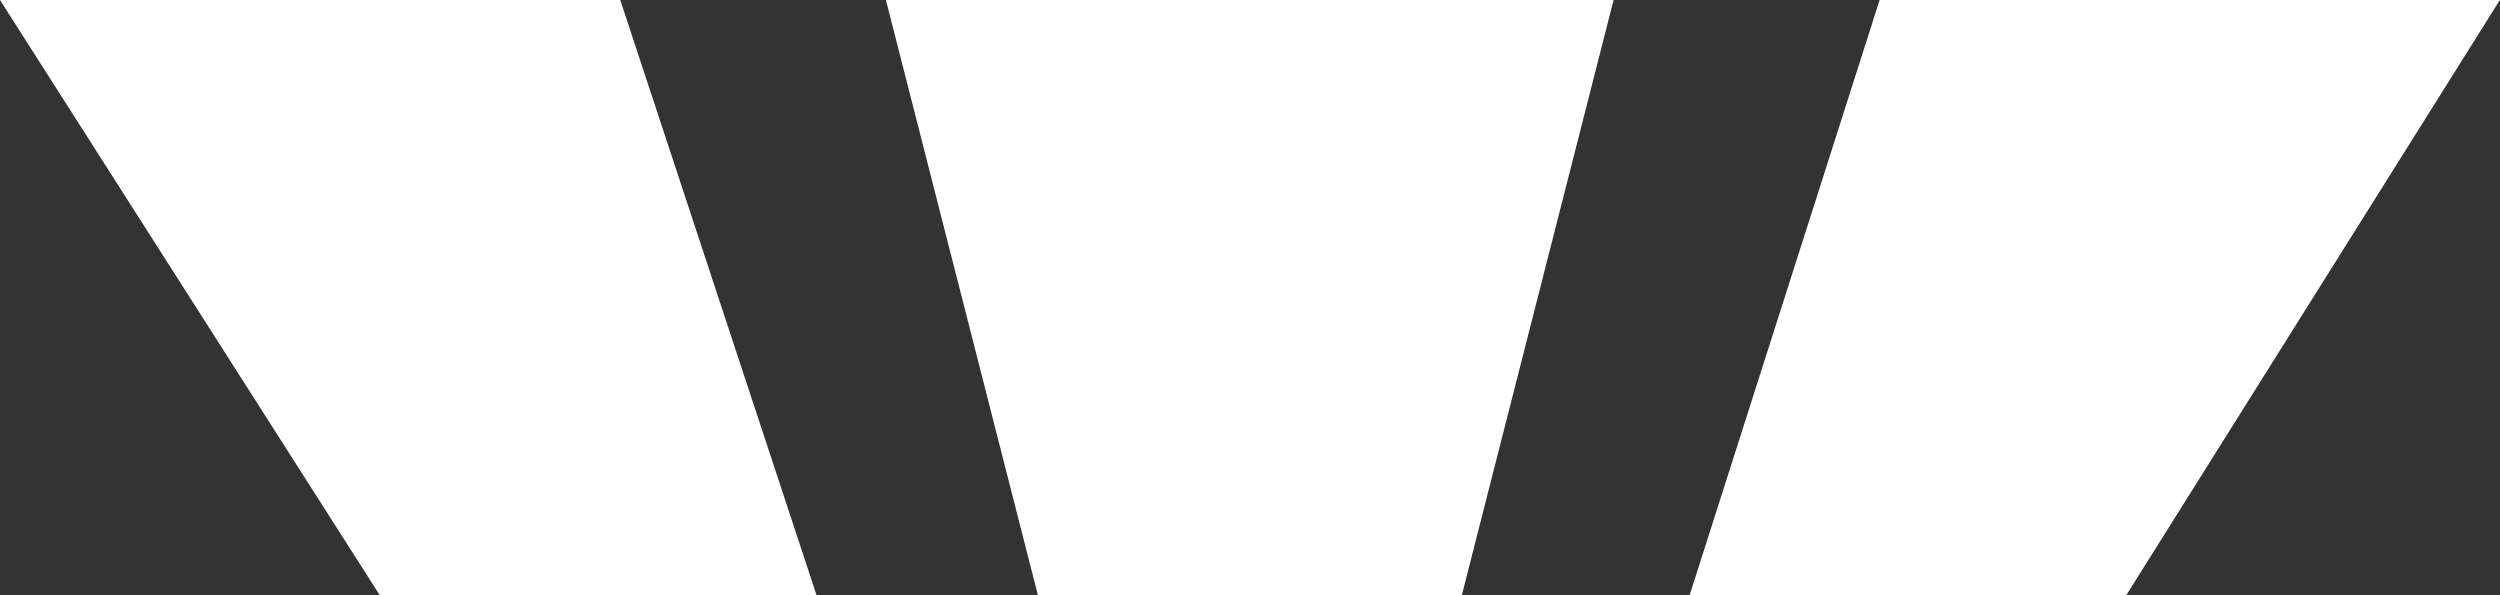 <svg xmlns="http://www.w3.org/2000/svg" width="20.27" height="4.824" viewBox="0 0 20.27 4.824">
    <rect x="0" y="0" width="20.27" height="4.824" fill="#333333" stroke="none"/>
    <g id="prefix__sps_white_schuco_icon_enabled" transform="translate(-1635 -519.088)">
        <g id="prefix__Schuco_White_Logo" data-name="Schuco White Logo" transform="translate(1775.269 515.75)">
            <path id="prefix__Path_153" fill="#fff" d="M40.5 0h5.029l1.591 4.824h-3.542zm13.7 4.824h3.541L60.769 0H55.74zM47.683 0h5.9l-1.23 4.824h-3.438z" data-name="Path 153" transform="translate(-180.769 3.338)"/>
        </g>
    </g>
</svg>
